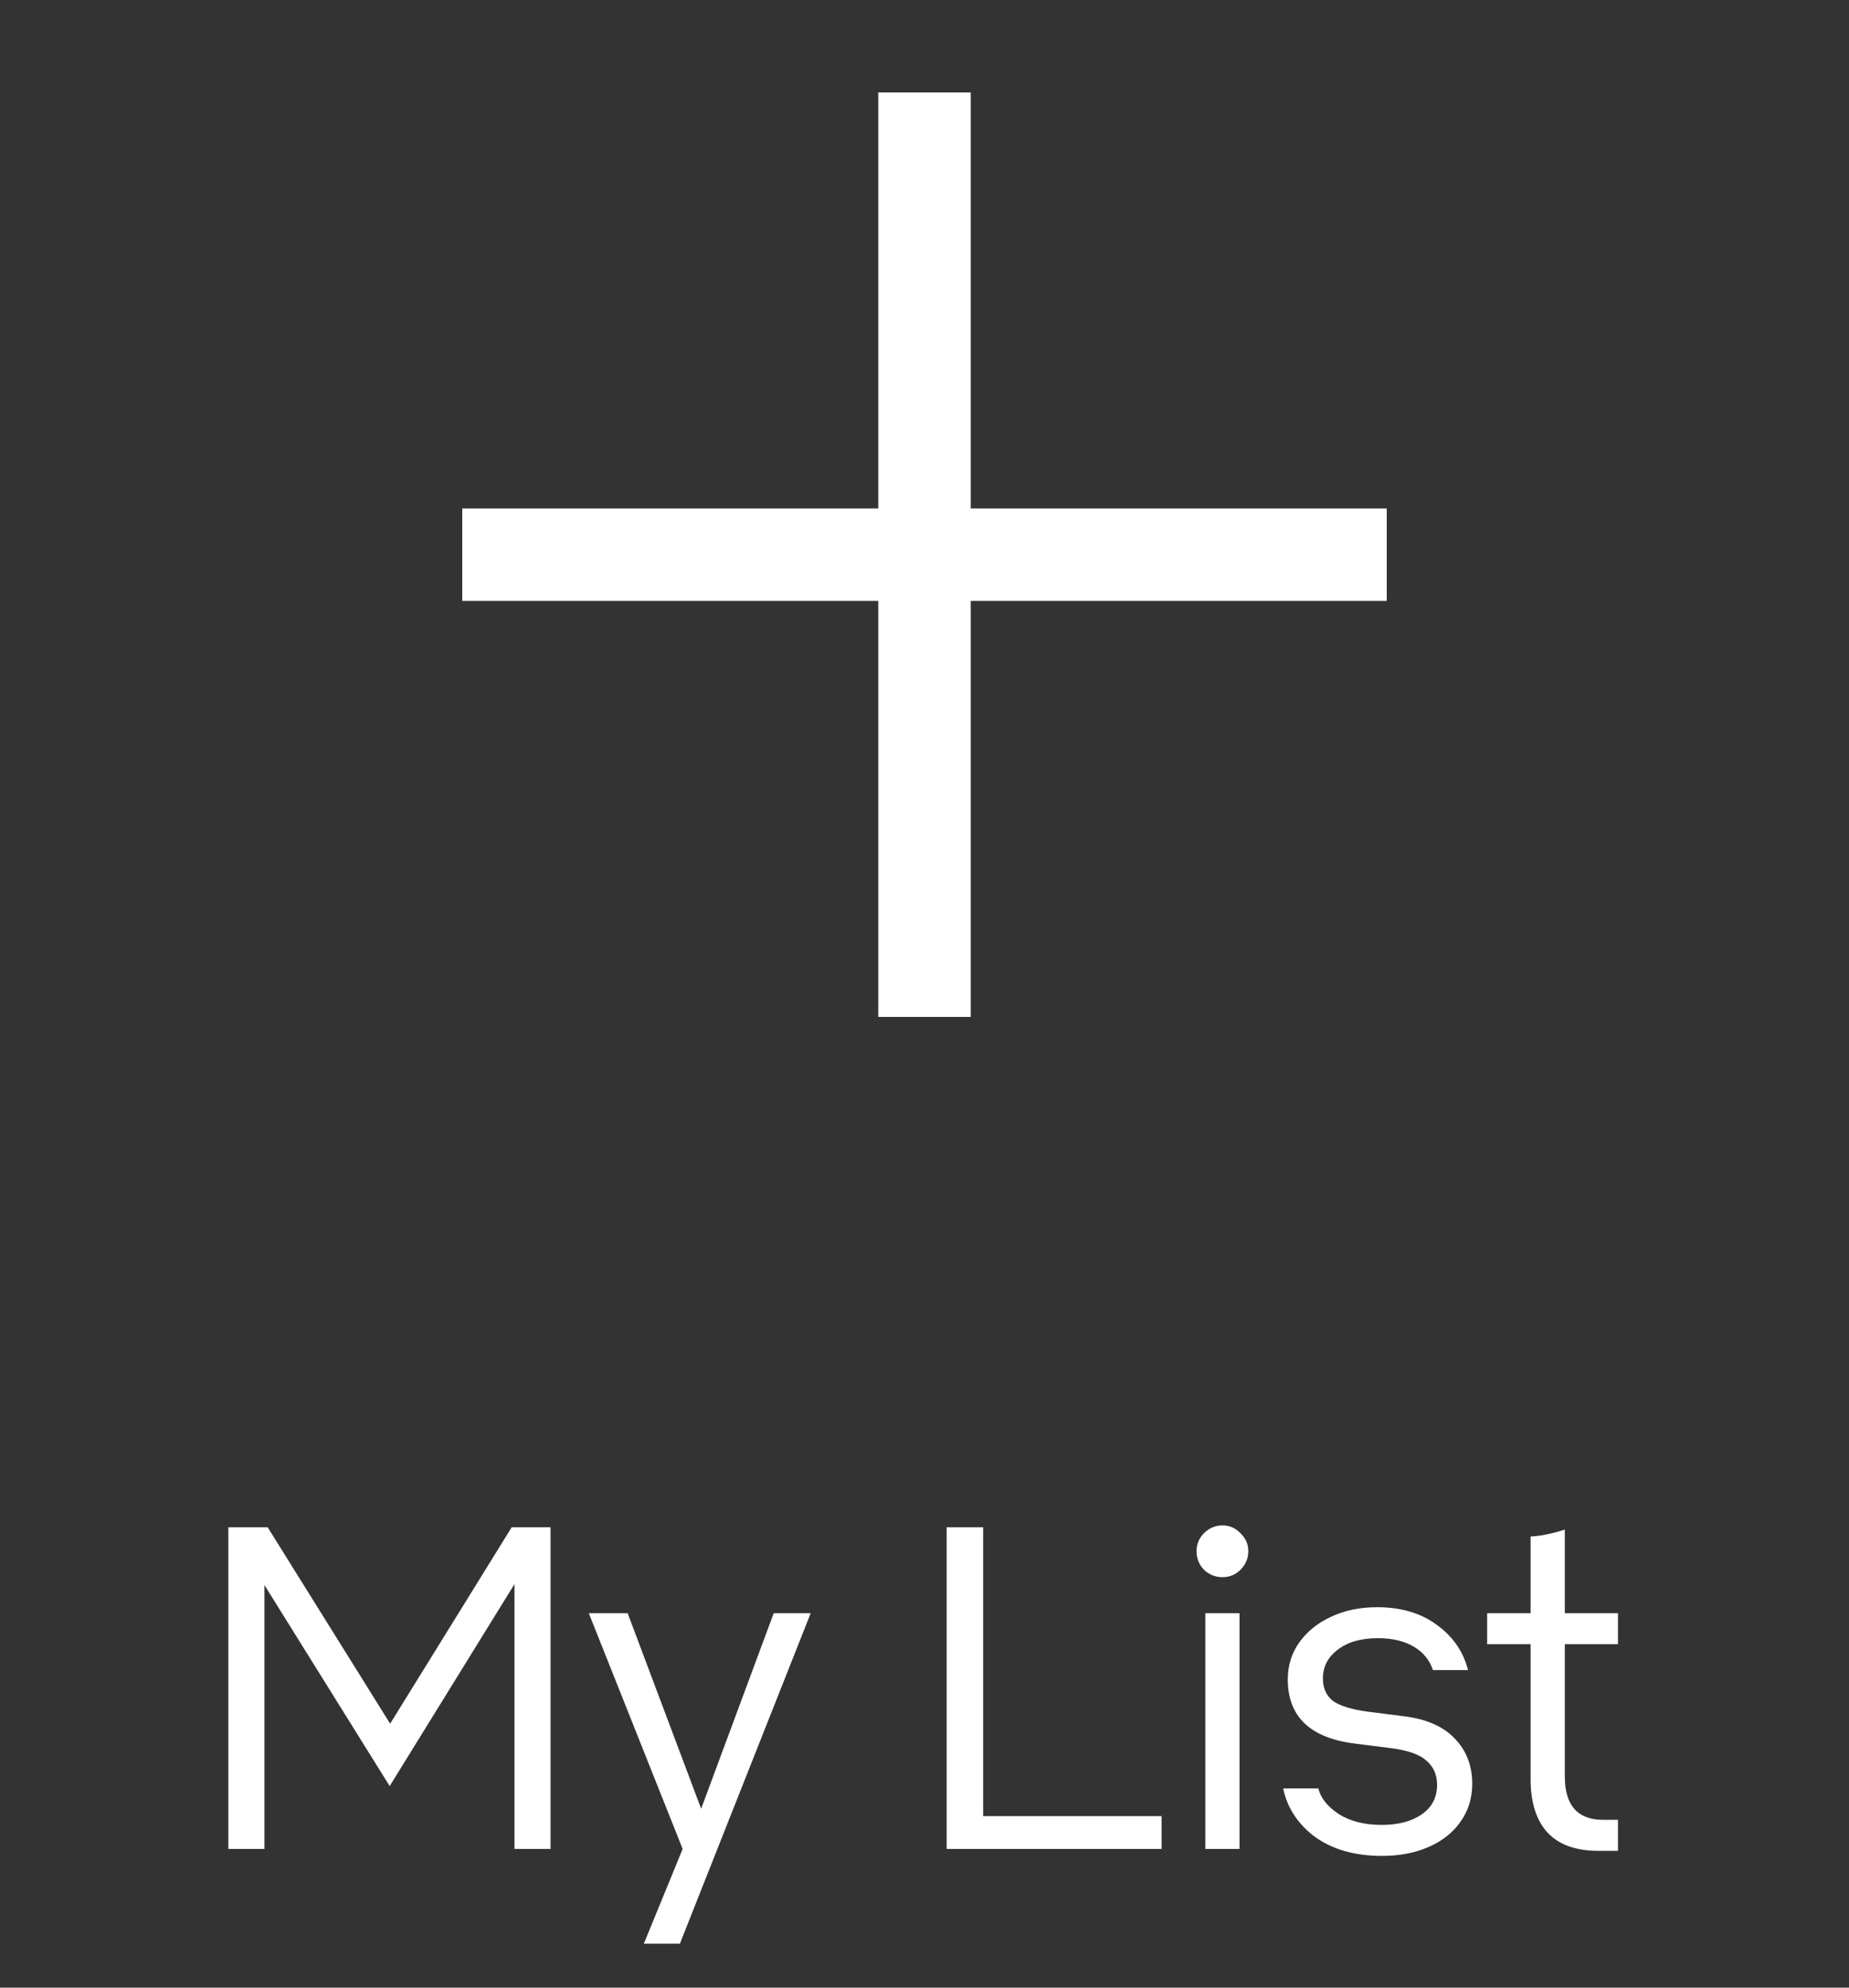 <svg width="40" height="43" viewBox="0 0 40 43" fill="none" xmlns="http://www.w3.org/2000/svg">
<rect x="0" y="0" width="40" height="43" fill="#333333" stroke="none"/>
<path fill-rule="evenodd" clip-rule="evenodd" d="M19 11L19 2H21L21 11L30 11V13L21 13L21 22H19L19 13L10 13V11L19 11Z" fill="white"/>
<path d="M5.72 40H4.94V33.04H5.79L8.44 37.29L11.07 33.04H11.91V40H11.13V34.27L8.43 38.64L5.72 34.29V40ZM13.928 42.05L14.768 40L12.738 34.9H13.578L15.168 39.13L16.738 34.9H17.538L14.708 42.05H13.928ZM25.129 39.29V40H20.479V33.04H21.269V39.29H25.129ZM26.445 34.12C26.292 34.12 26.159 34.067 26.045 33.96C25.939 33.847 25.885 33.713 25.885 33.56C25.885 33.407 25.939 33.277 26.045 33.17C26.159 33.057 26.292 33 26.445 33C26.599 33 26.729 33.057 26.835 33.17C26.948 33.277 27.005 33.407 27.005 33.56C27.005 33.713 26.948 33.847 26.835 33.96C26.729 34.067 26.599 34.12 26.445 34.12ZM26.075 40V34.9H26.815V40H26.075ZM29.899 40.15C29.313 40.15 28.829 40.013 28.449 39.74C28.076 39.46 27.846 39.11 27.759 38.69H28.519C28.573 38.903 28.723 39.09 28.969 39.25C29.216 39.403 29.523 39.48 29.889 39.48C30.249 39.48 30.539 39.403 30.759 39.25C30.979 39.097 31.089 38.883 31.089 38.61C31.089 38.397 31.013 38.223 30.859 38.09C30.713 37.957 30.459 37.867 30.099 37.82L29.309 37.72C28.343 37.6 27.859 37.137 27.859 36.33C27.859 36.03 27.943 35.763 28.109 35.53C28.276 35.297 28.503 35.113 28.789 34.98C29.083 34.84 29.416 34.77 29.789 34.77C30.309 34.77 30.739 34.897 31.079 35.15C31.426 35.397 31.653 35.723 31.759 36.13H30.999C30.926 35.91 30.786 35.74 30.579 35.62C30.373 35.5 30.116 35.44 29.809 35.44C29.443 35.44 29.153 35.523 28.939 35.69C28.726 35.85 28.619 36.057 28.619 36.31C28.619 36.523 28.693 36.687 28.839 36.8C28.993 36.907 29.243 36.983 29.589 37.03L30.379 37.13C30.859 37.19 31.223 37.35 31.469 37.61C31.723 37.87 31.849 38.197 31.849 38.59C31.849 38.903 31.763 39.18 31.589 39.42C31.423 39.653 31.193 39.833 30.899 39.96C30.606 40.087 30.273 40.15 29.899 40.15ZM34.572 40.04C34.092 40.04 33.729 39.91 33.482 39.65C33.235 39.383 33.112 38.997 33.112 38.49V35.57H32.172V34.9H33.112V33.24C33.239 33.233 33.362 33.217 33.482 33.19C33.609 33.163 33.732 33.13 33.852 33.09V34.9H35.002V35.57H33.852V38.43C33.852 39.057 34.129 39.37 34.682 39.37H35.002V40.04H34.572Z" fill="white"/>
</svg>
